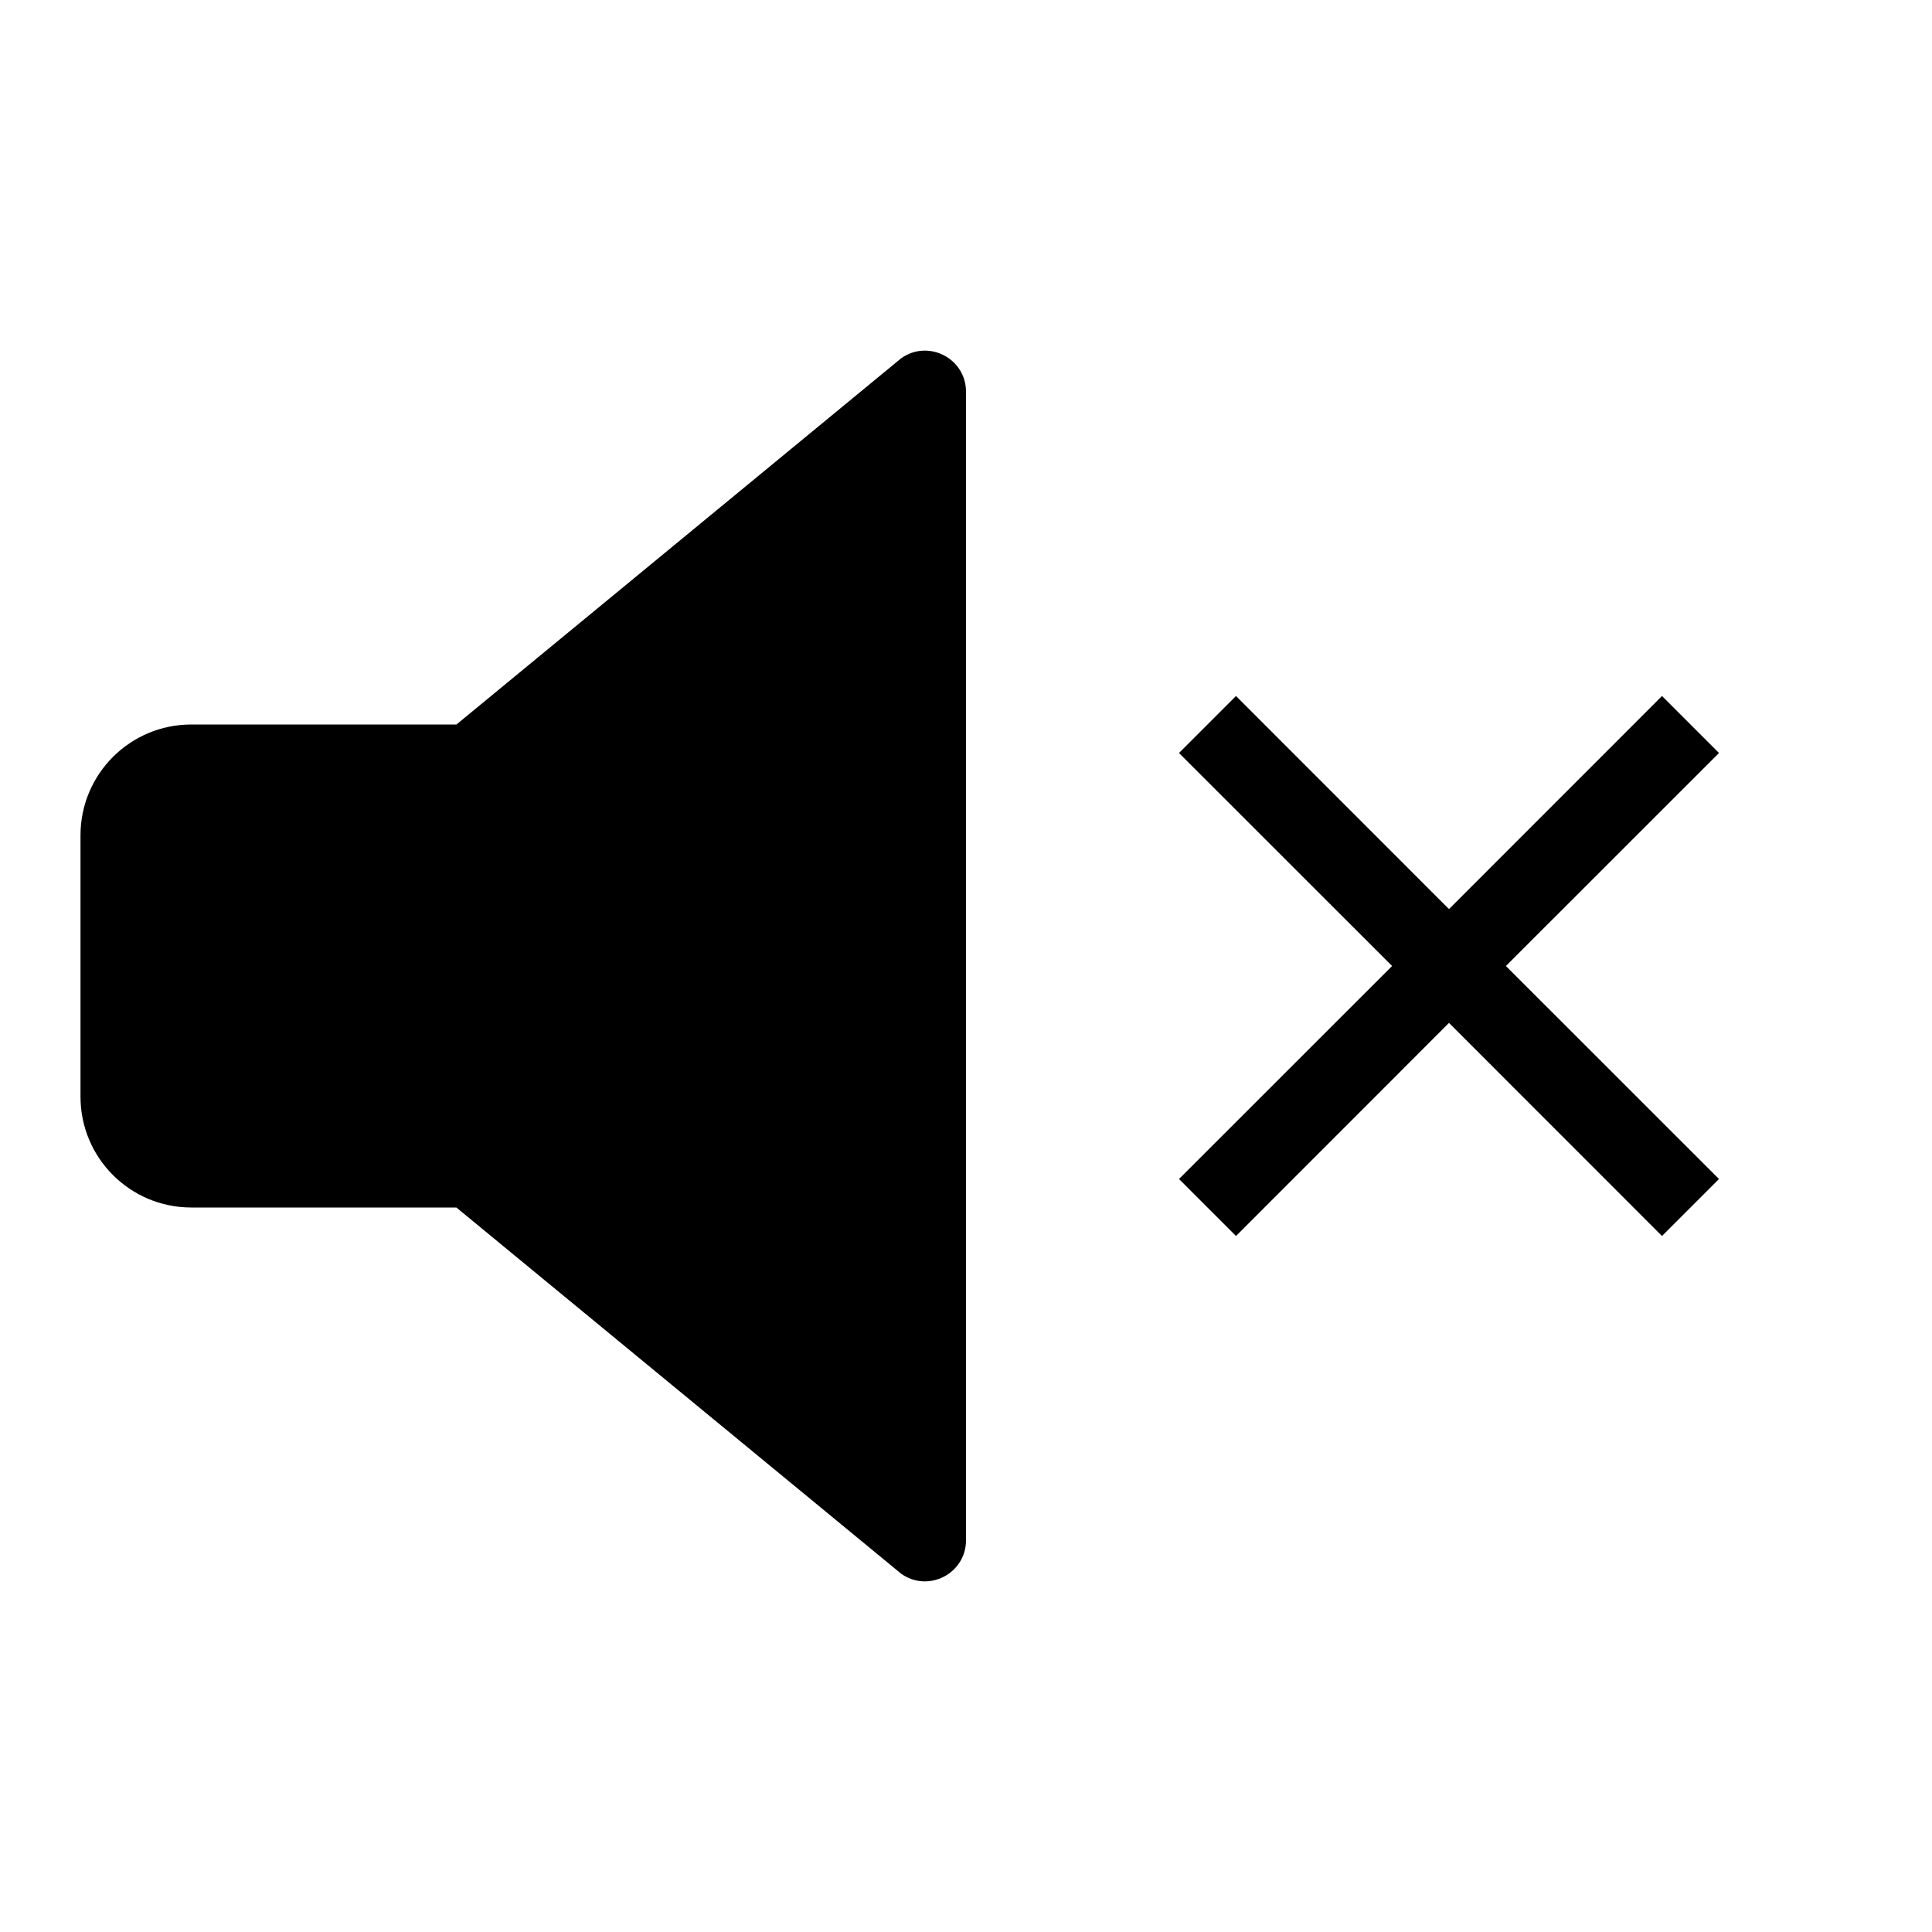 <?xml version="1.0" encoding="UTF-8" standalone="no"?>
<!-- Uploaded to: SVG Repo, www.svgrepo.com, Generator: SVG Repo Mixer Tools -->

<svg
   width="30px"
   height="30px"
   viewBox="0 0 24 24"
   xmlns="http://www.w3.org/2000/svg"
   xmlns:svg="http://www.w3.org/2000/svg">
  <path
     d="M 11.193,4.452 5.67,9 H 2.376 C 1.616,9 1,9.616 1,10.376 v 3.248 C 1,14.384 1.616,15 2.376,15 h 3.293 l 5.524,4.548 c 0.337,0.242 0.807,8.66e-4 0.807,-0.414 V 4.866 C 12,4.451 11.53,4.21 11.193,4.452 Z M 18.707,12 21.354,14.646 20.646,15.354 18,12.707 15.354,15.354 14.646,14.646 17.293,12 14.646,9.354 15.354,8.646 18,11.293 20.646,8.646 21.354,9.354 Z"
     fill="#000"/>
</svg>
